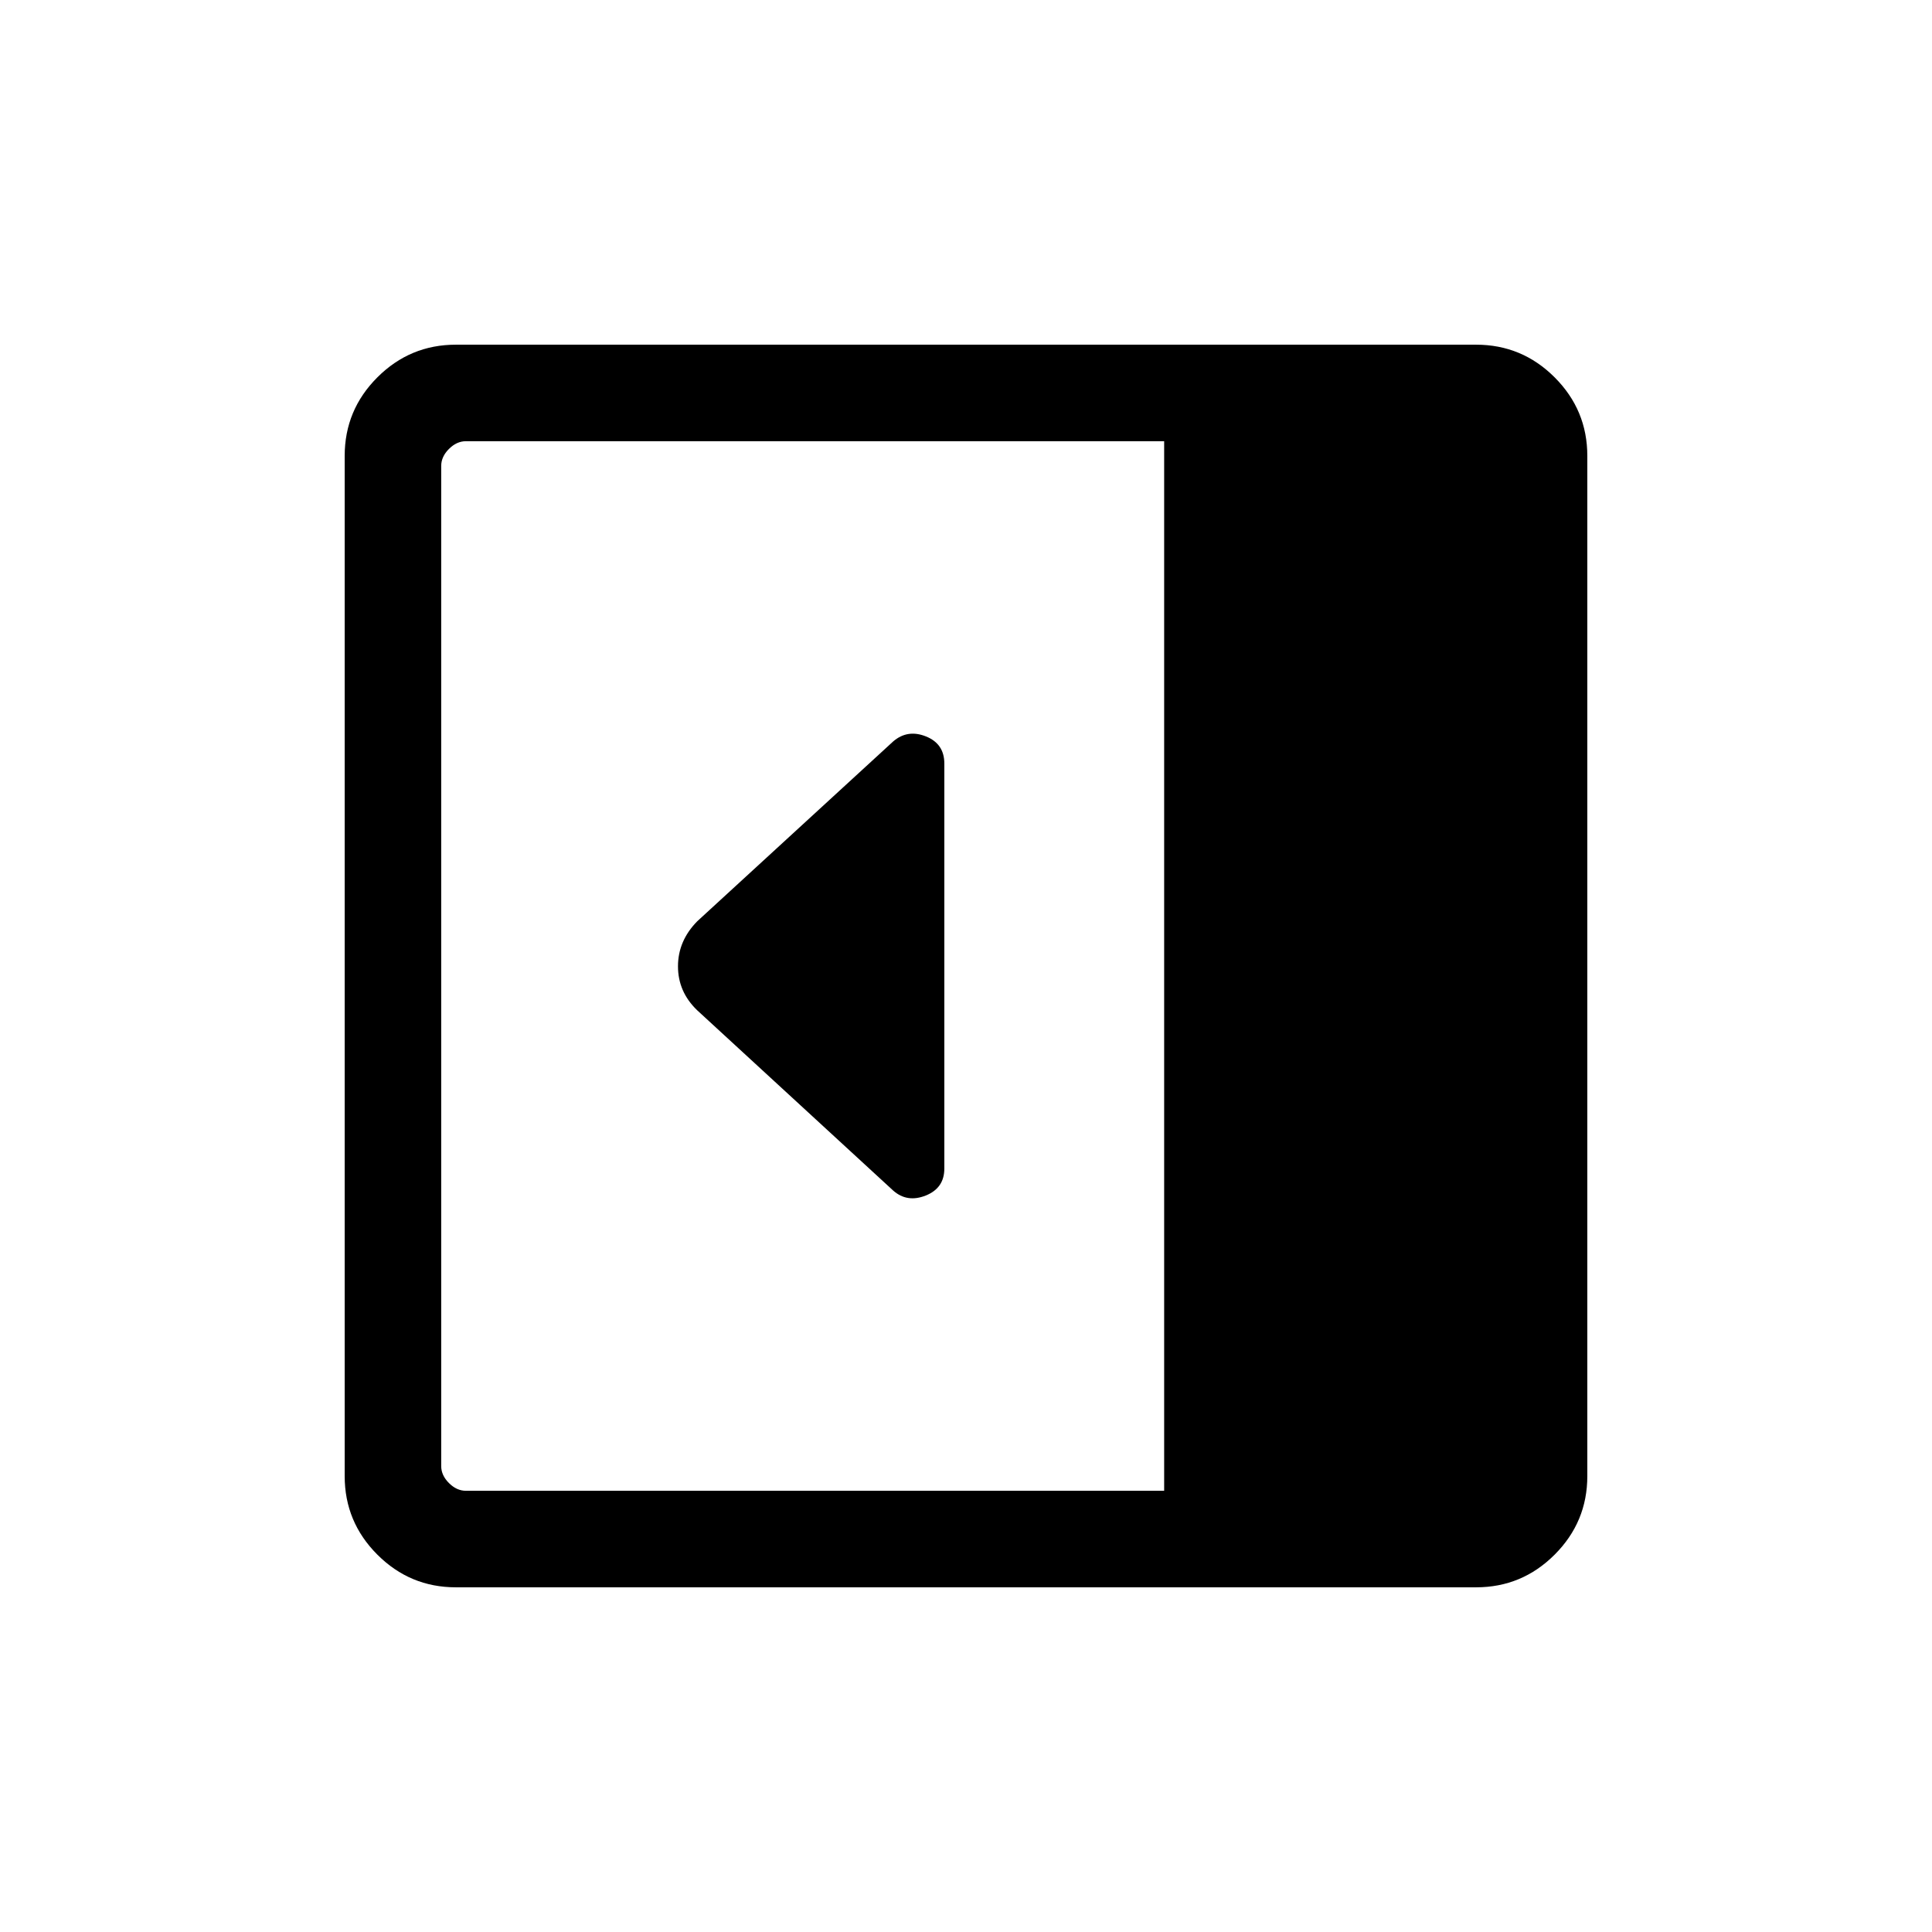 <svg xmlns="http://www.w3.org/2000/svg" height="20" viewBox="0 96 960 960" width="20"><path d="M469.231 676.653V475.392q0-9.814-9.135-13.468-9.134-3.654-16.269 2.481l-97.346 89.345q-9.595 9.743-9.595 22.414 0 12.672 9.538 21.836l97.414 89.606q6.947 6.124 16.17 2.441 9.223-3.682 9.223-13.394ZM226.539 884.729q-22.798 0-39.033-16.235-16.235-16.235-16.235-39.033V322.539q0-22.798 16.235-39.033 16.235-16.235 39.033-16.235h506.922q22.798 0 39.033 16.235 16.235 16.235 16.235 39.033v506.922q0 22.798-16.235 39.033-16.235 16.235-39.033 16.235H226.539Zm351.924-47.96V315.231H231.539q-4.615 0-8.462 3.846-3.846 3.847-3.846 8.462v496.922q0 4.615 3.846 8.462 3.847 3.846 8.462 3.846h346.924Z"/></svg>